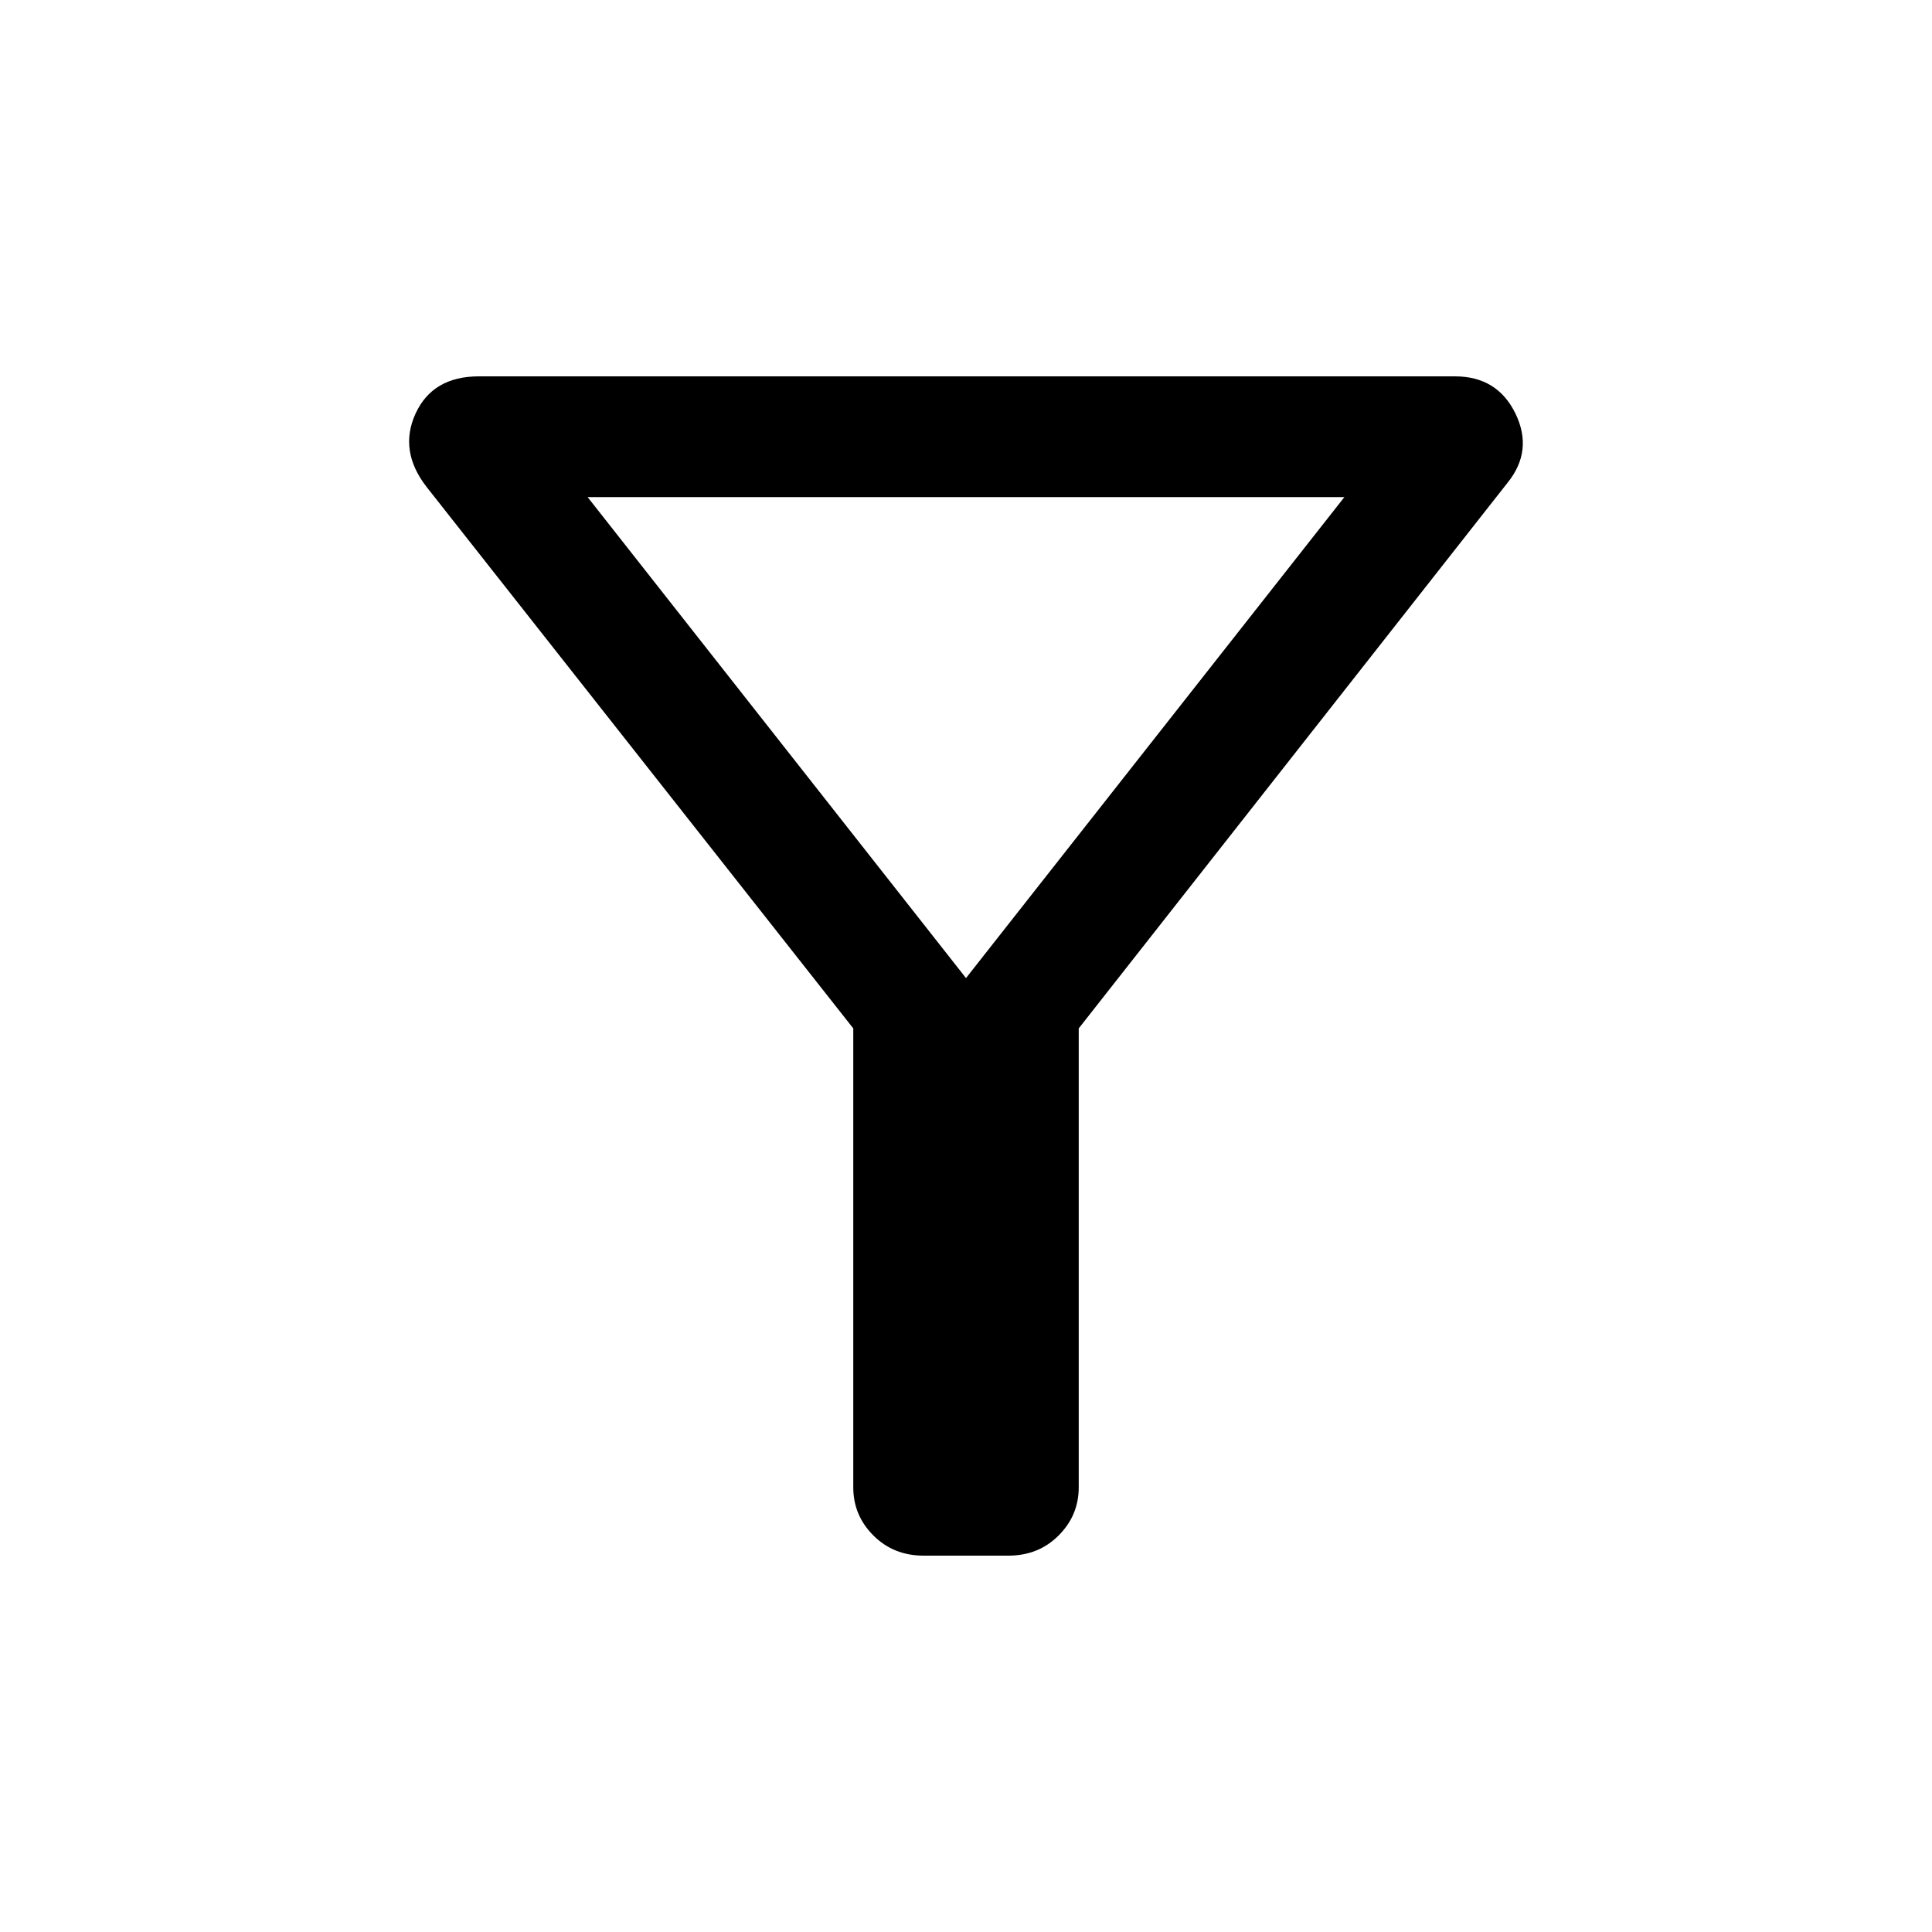 <svg xmlns="http://www.w3.org/2000/svg" height="20" width="20"><path d="M11.167 10.646V15.396Q11.167 15.688 10.958 15.896Q10.75 16.104 10.438 16.104H9.562Q9.25 16.104 9.042 15.896Q8.833 15.688 8.833 15.396V10.646L4.417 5.042Q4.125 4.667 4.302 4.281Q4.479 3.896 4.958 3.896H15.062Q15.5 3.896 15.688 4.281Q15.875 4.667 15.604 5ZM10 10.125 13.917 5.146H6.083ZM10 10.125Z"/></svg>